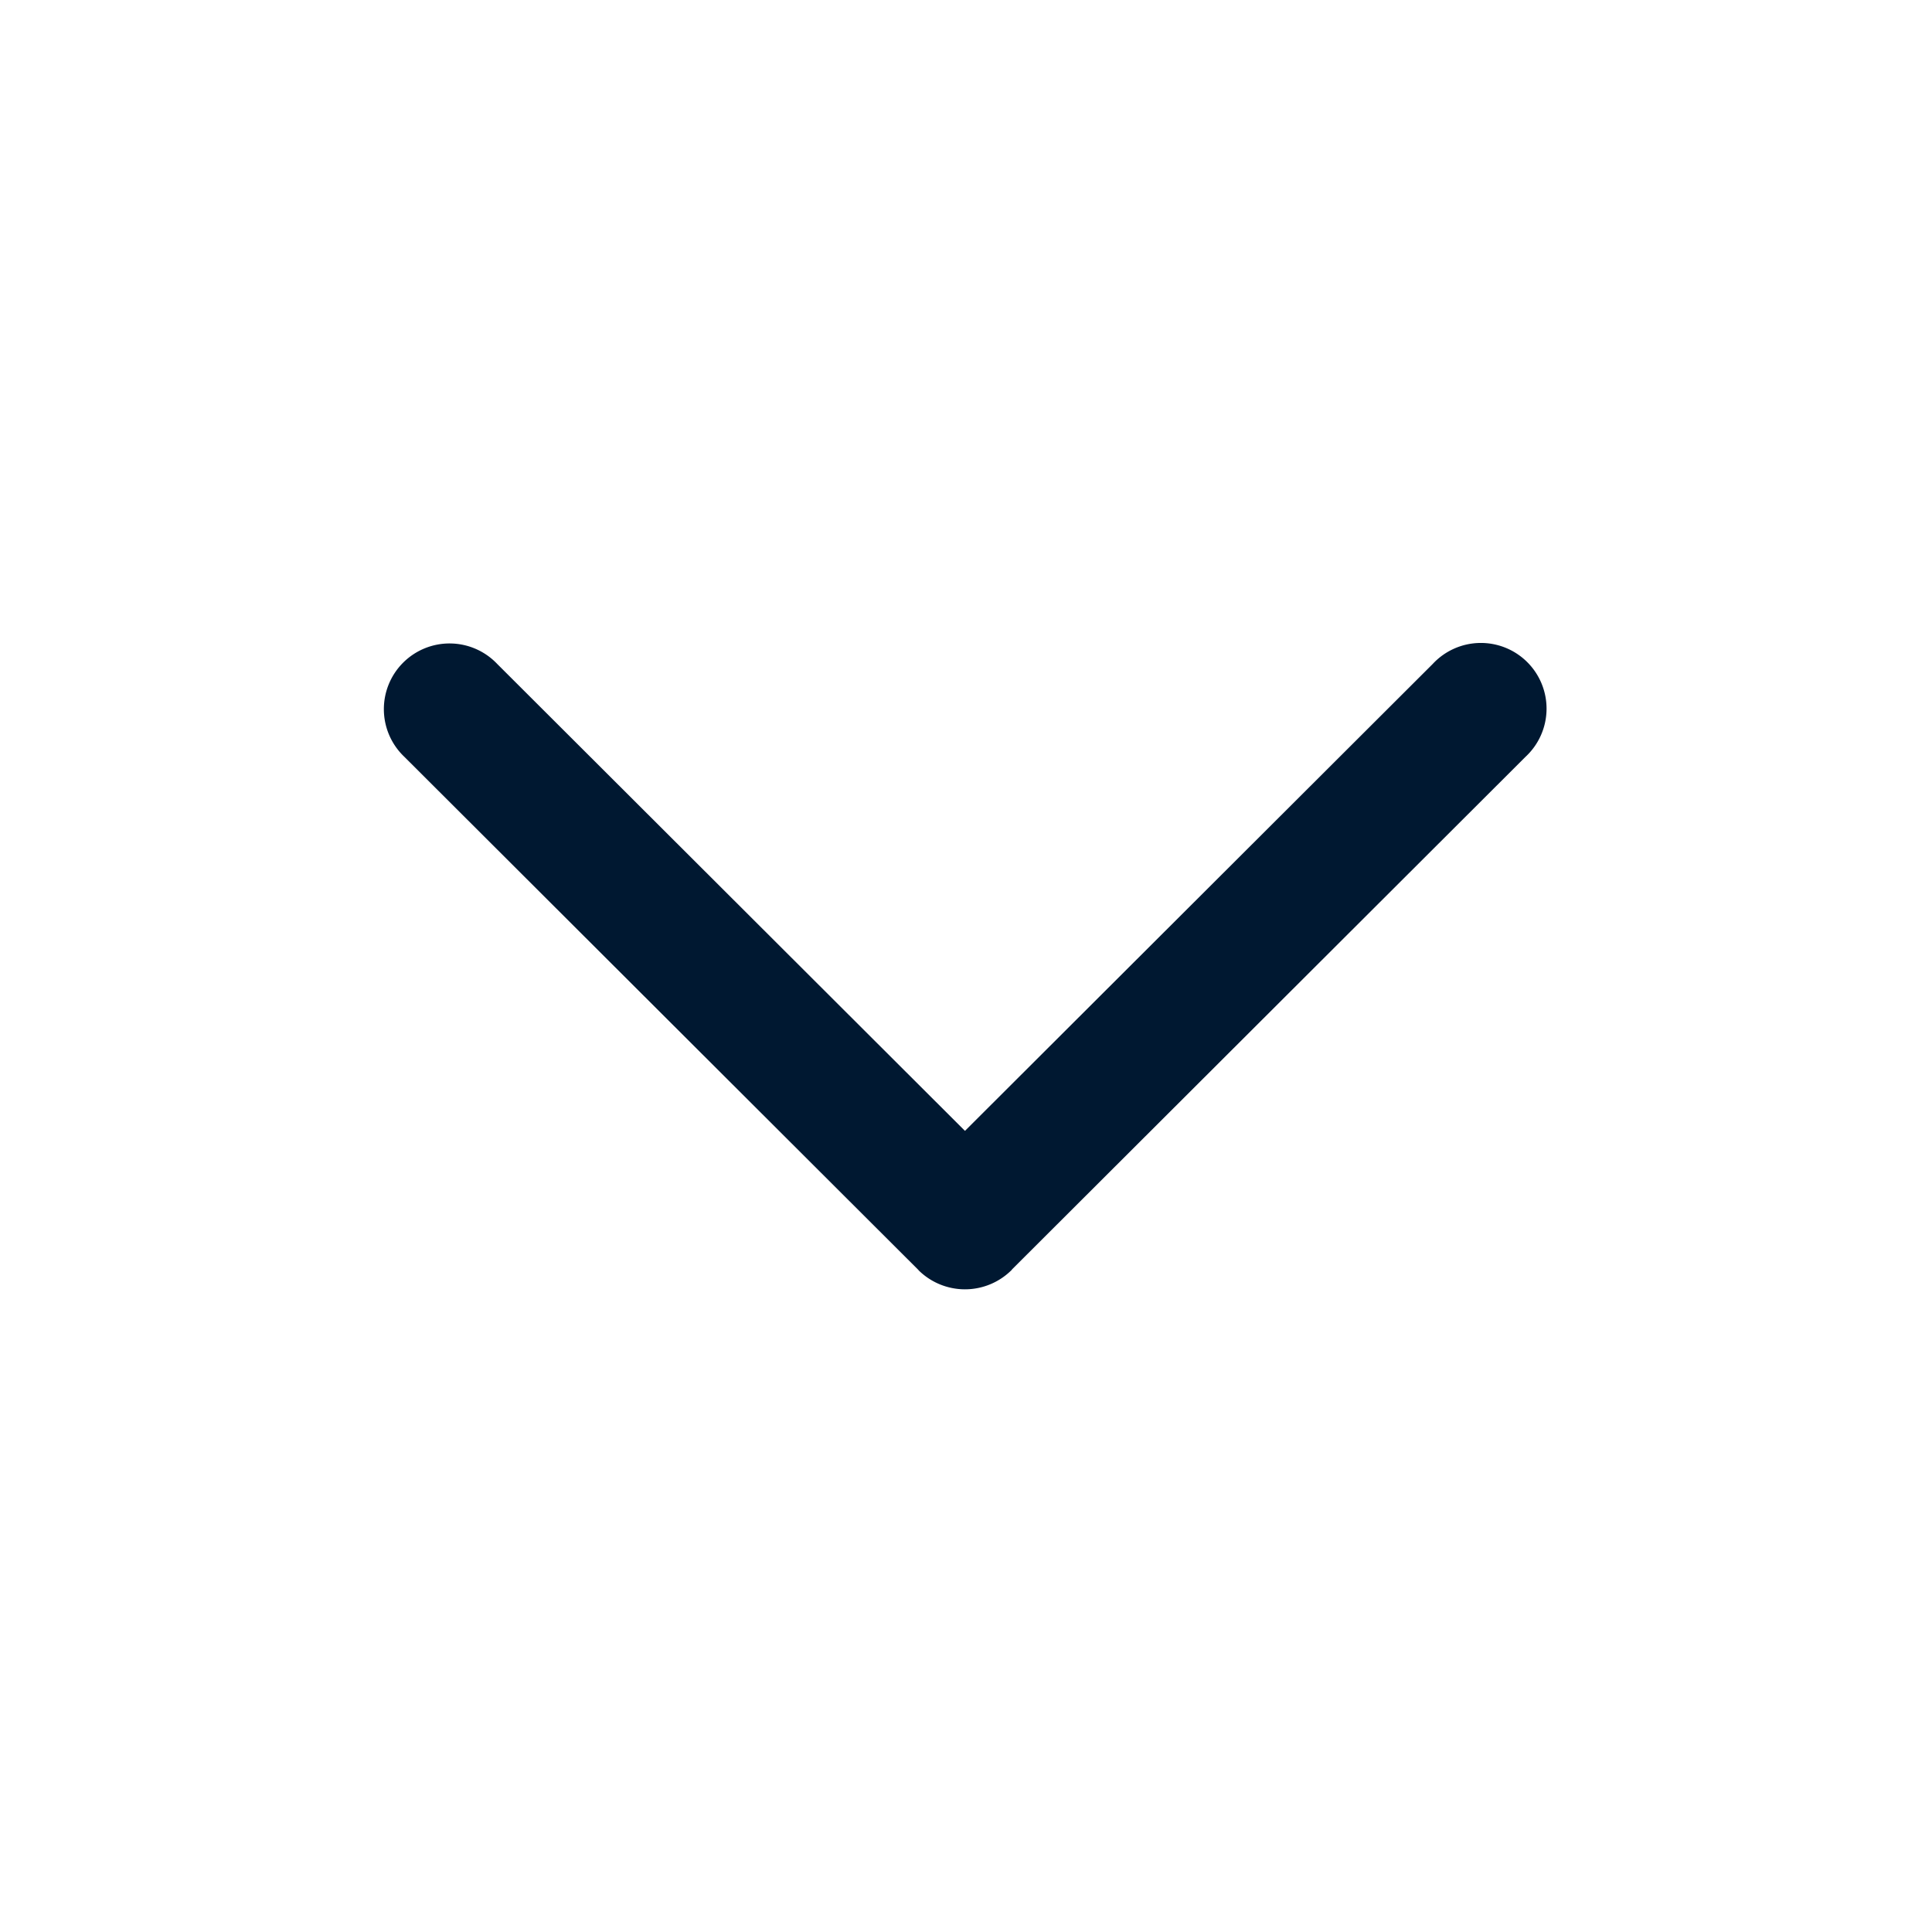 <svg xmlns="http://www.w3.org/2000/svg" width="30" height="30" viewBox="0 0 30 30">
  <defs>
    <style>
      .cls-1 {
        fill: #001831;
        fill-rule: evenodd;
      }
    </style>
  </defs>
  <path id="icon_copy_7" data-name="icon copy 7" class="cls-1" d="M23.689,11.751l-7.976,7.962s0,0.007-.006.009a1.025,1.025,0,0,1-1.446,0s0-.006-0.006-0.008L6.278,11.751a1.02,1.02,0,1,1,1.443-1.441l7.263,7.25,7.263-7.25A1.02,1.02,0,1,1,23.689,11.751Z"/>
</svg>
